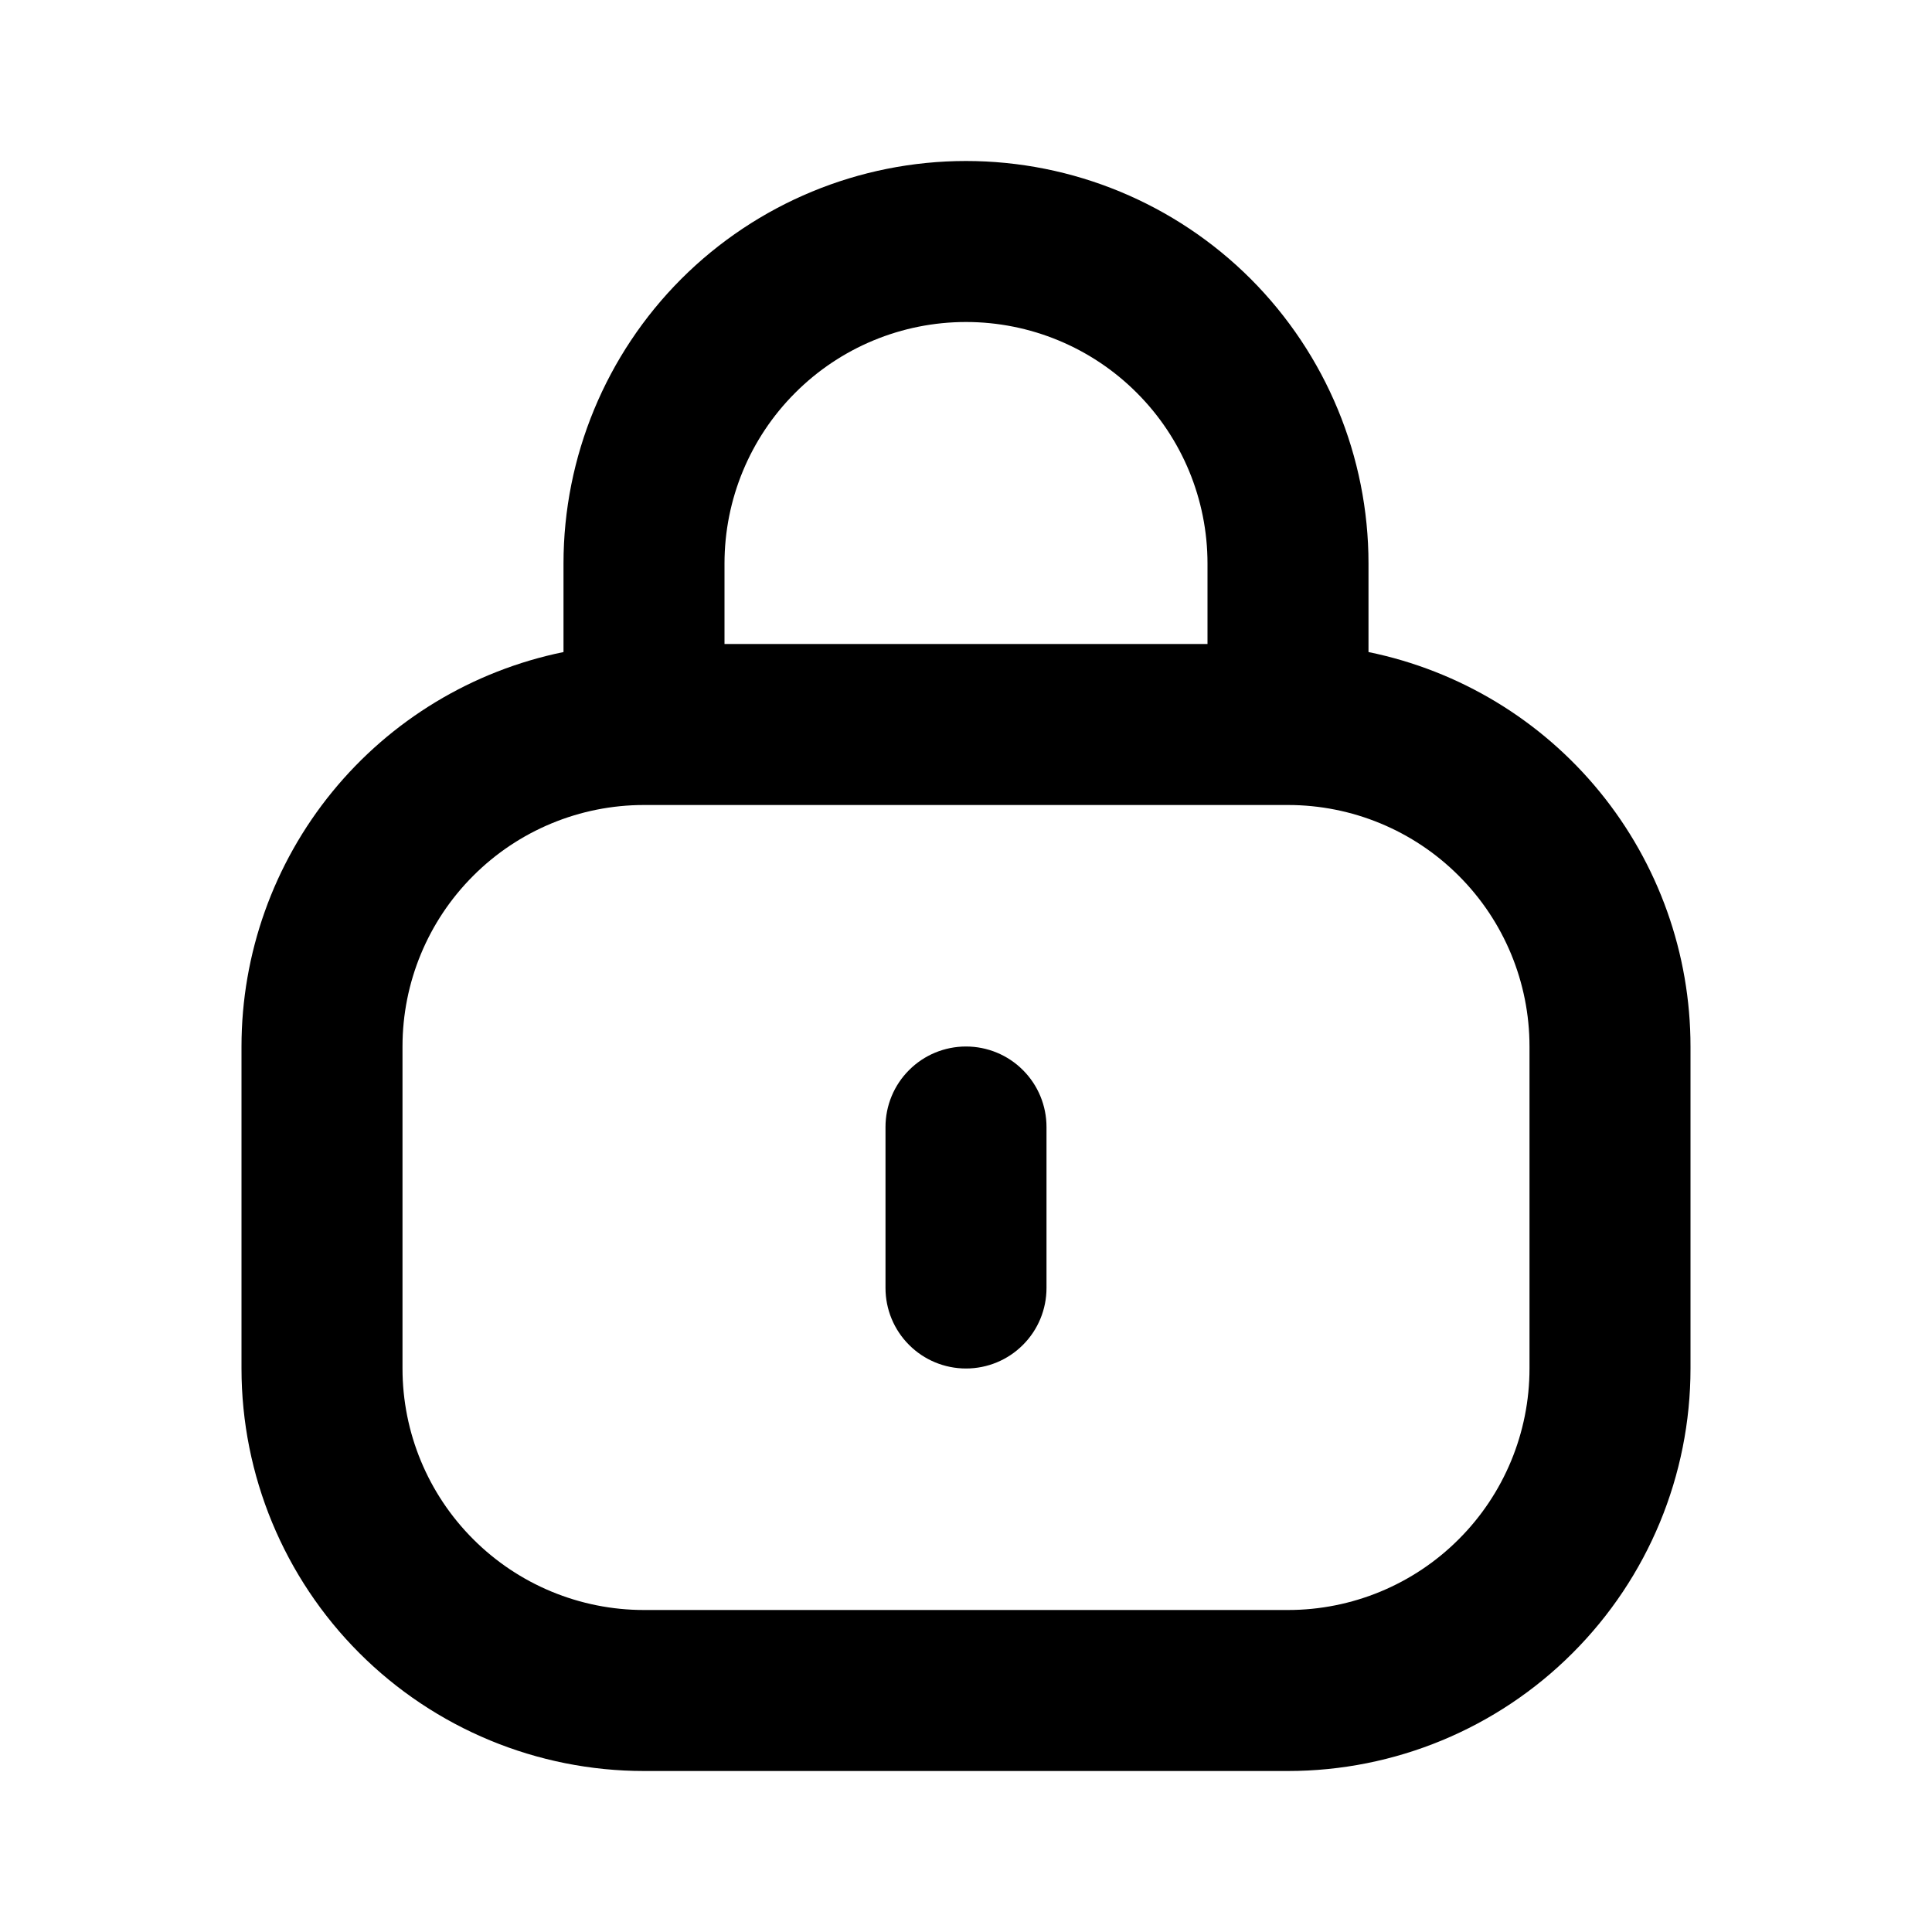 <svg width="24" height="24" viewBox="0 0 24 24" fill="none" xmlns="http://www.w3.org/2000/svg">
<path fill-rule="evenodd" clip-rule="evenodd" d="M16 22H8C6.674 22 5.402 21.473 4.464 20.535C3.527 19.598 3 18.326 3 17V13C3 11.847 3.398 10.73 4.127 9.837C4.856 8.944 5.871 8.331 7 8.1V7C7 5.674 7.527 4.402 8.464 3.464C9.402 2.527 10.674 2 12 2C13.326 2 14.598 2.527 15.536 3.464C16.473 4.402 17 5.674 17 7V8.1C18.129 8.331 19.144 8.944 19.873 9.837C20.602 10.73 21 11.847 21 13V17C21 18.326 20.473 19.598 19.535 20.535C18.598 21.473 17.326 22 16 22ZM15 7C15 6.204 14.684 5.441 14.121 4.879C13.559 4.316 12.796 4 12 4C11.204 4 10.441 4.316 9.879 4.879C9.316 5.441 9 6.204 9 7V8H15V7ZM19 13C19 12.204 18.684 11.441 18.121 10.879C17.559 10.316 16.796 10 16 10H8C7.204 10 6.441 10.316 5.879 10.879C5.316 11.441 5 12.204 5 13V17C5 17.796 5.316 18.559 5.879 19.121C6.441 19.684 7.204 20 8 20H16C16.796 20 17.559 19.684 18.121 19.121C18.684 18.559 19 17.796 19 17V13ZM12 17C11.735 17 11.48 16.895 11.293 16.707C11.105 16.52 11 16.265 11 16V14C11 13.735 11.105 13.48 11.293 13.293C11.48 13.105 11.735 13 12 13C12.265 13 12.52 13.105 12.707 13.293C12.895 13.48 13 13.735 13 14V16C13 16.265 12.895 16.52 12.707 16.707C12.52 16.895 12.265 17 12 17Z" fill="#000000"/>
</svg>
